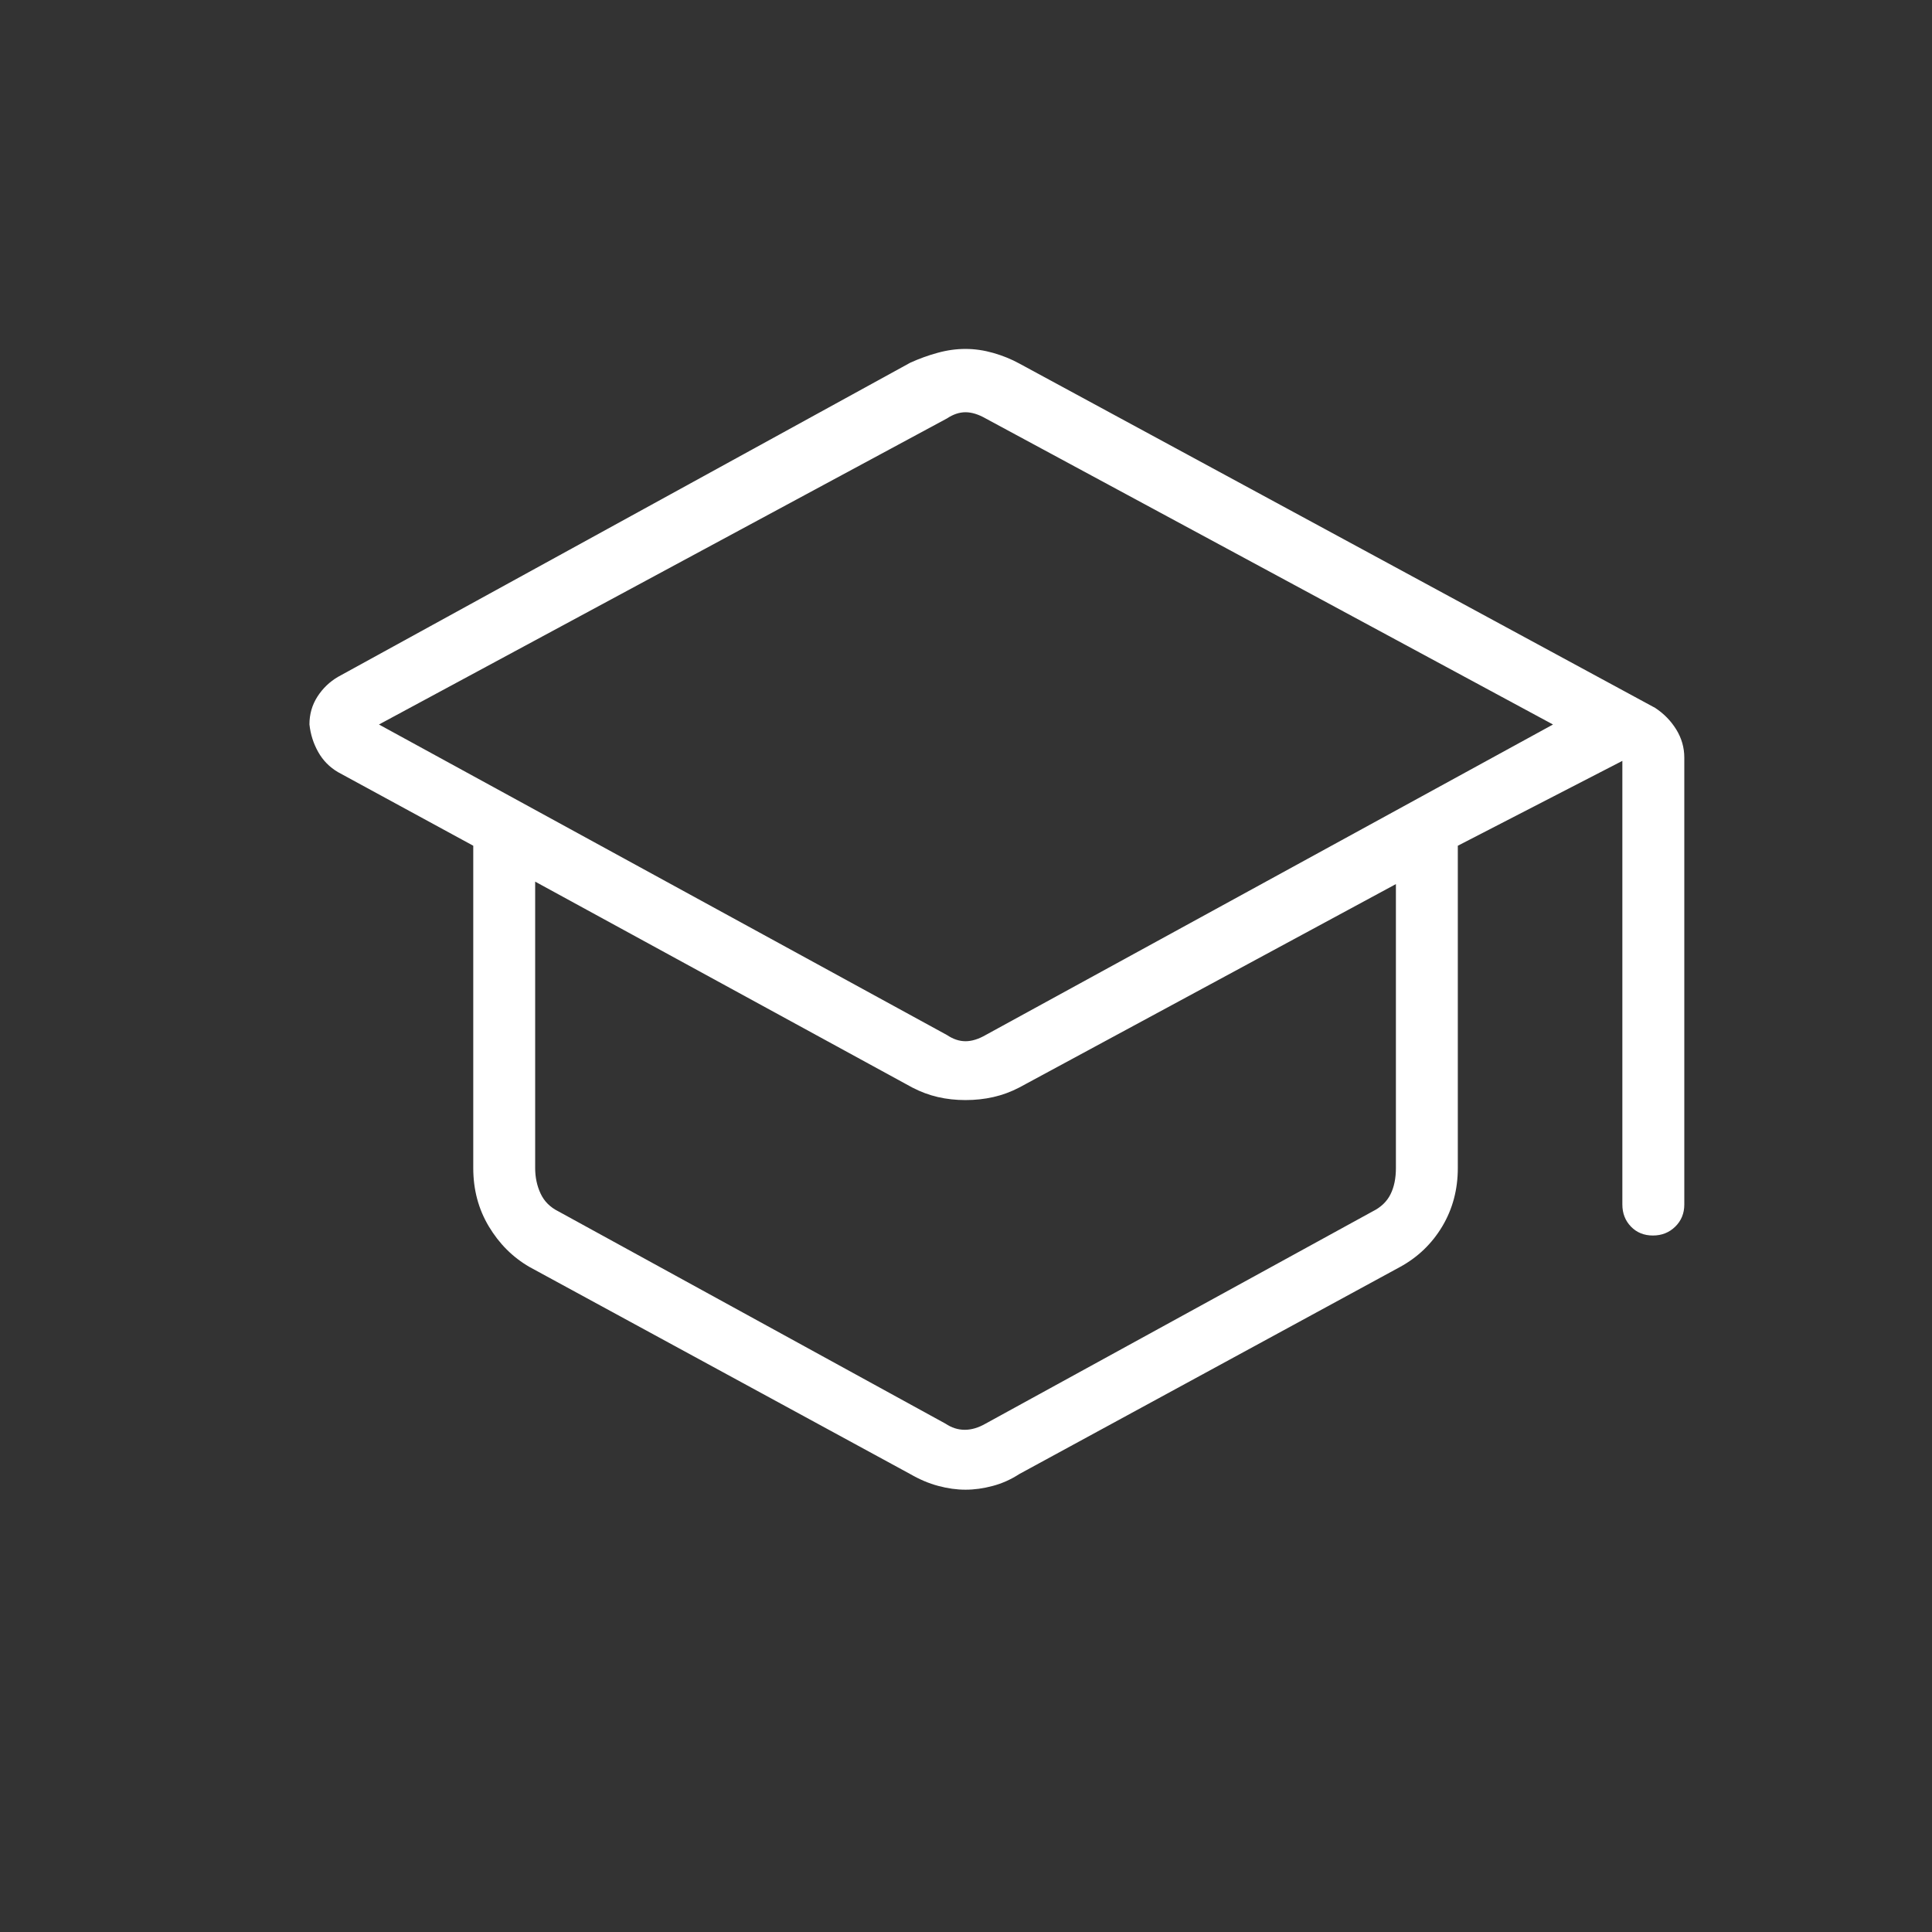 <svg width="48" height="48" viewBox="0 0 48 48" fill="none" xmlns="http://www.w3.org/2000/svg">
<rect x="0" y="0" width="48" height="48" fill="#333333" stroke="none"/>
<mask id="mask0_2068_4285" style="mask-type:alpha" maskUnits="userSpaceOnUse" x="0" y="0" width="48" height="48">
<rect width="48" height="48" fill="#D9D9D9"/>
</mask>
<g mask="url(#mask0_2068_4285)">
<path d="M23.988 37.011C23.77 37.011 23.545 36.98 23.311 36.917C23.077 36.855 22.845 36.756 22.615 36.623L13.154 31.477C12.738 31.236 12.402 30.9 12.144 30.469C11.886 30.038 11.758 29.555 11.758 29.019V21.012L8.4 19.185C8.189 19.062 8.024 18.894 7.905 18.682C7.786 18.47 7.714 18.242 7.688 17.997C7.688 17.744 7.754 17.514 7.886 17.308C8.018 17.103 8.189 16.938 8.4 16.815L22.614 9.012C22.837 8.911 23.064 8.828 23.297 8.765C23.529 8.701 23.759 8.669 23.988 8.669C24.217 8.669 24.447 8.703 24.679 8.769C24.912 8.836 25.126 8.923 25.323 9.031L41.123 17.588C41.338 17.73 41.513 17.908 41.646 18.124C41.779 18.34 41.846 18.573 41.846 18.823V29.927C41.846 30.145 41.771 30.328 41.622 30.475C41.472 30.622 41.287 30.696 41.066 30.696C40.845 30.696 40.663 30.622 40.521 30.475C40.379 30.328 40.307 30.145 40.307 29.927V18.904L36.219 21.012V29.019C36.219 29.555 36.09 30.038 35.833 30.469C35.575 30.9 35.225 31.236 34.784 31.477L25.323 36.623C25.119 36.756 24.899 36.855 24.666 36.917C24.432 36.98 24.206 37.011 23.988 37.011ZM23.527 25.715C23.681 25.818 23.834 25.869 23.988 25.869C24.142 25.869 24.309 25.818 24.488 25.715L38.584 18L24.488 10.396C24.309 10.294 24.142 10.242 23.988 10.242C23.834 10.242 23.681 10.294 23.527 10.396L9.415 18L23.527 25.715ZM23.488 35.369C23.642 35.472 23.802 35.523 23.969 35.523C24.136 35.523 24.309 35.472 24.488 35.369L34.104 30.096C34.309 29.994 34.456 29.853 34.546 29.673C34.636 29.494 34.681 29.276 34.681 29.019V21.965L25.323 27.019C25.115 27.127 24.901 27.206 24.68 27.256C24.46 27.306 24.229 27.331 23.988 27.331C23.747 27.331 23.518 27.306 23.302 27.256C23.085 27.206 22.873 27.127 22.665 27.019L13.296 21.904V29.019C13.296 29.25 13.341 29.462 13.431 29.654C13.52 29.846 13.668 29.994 13.873 30.096L23.488 35.369Z" fill="white"/>
</g>
</svg>

